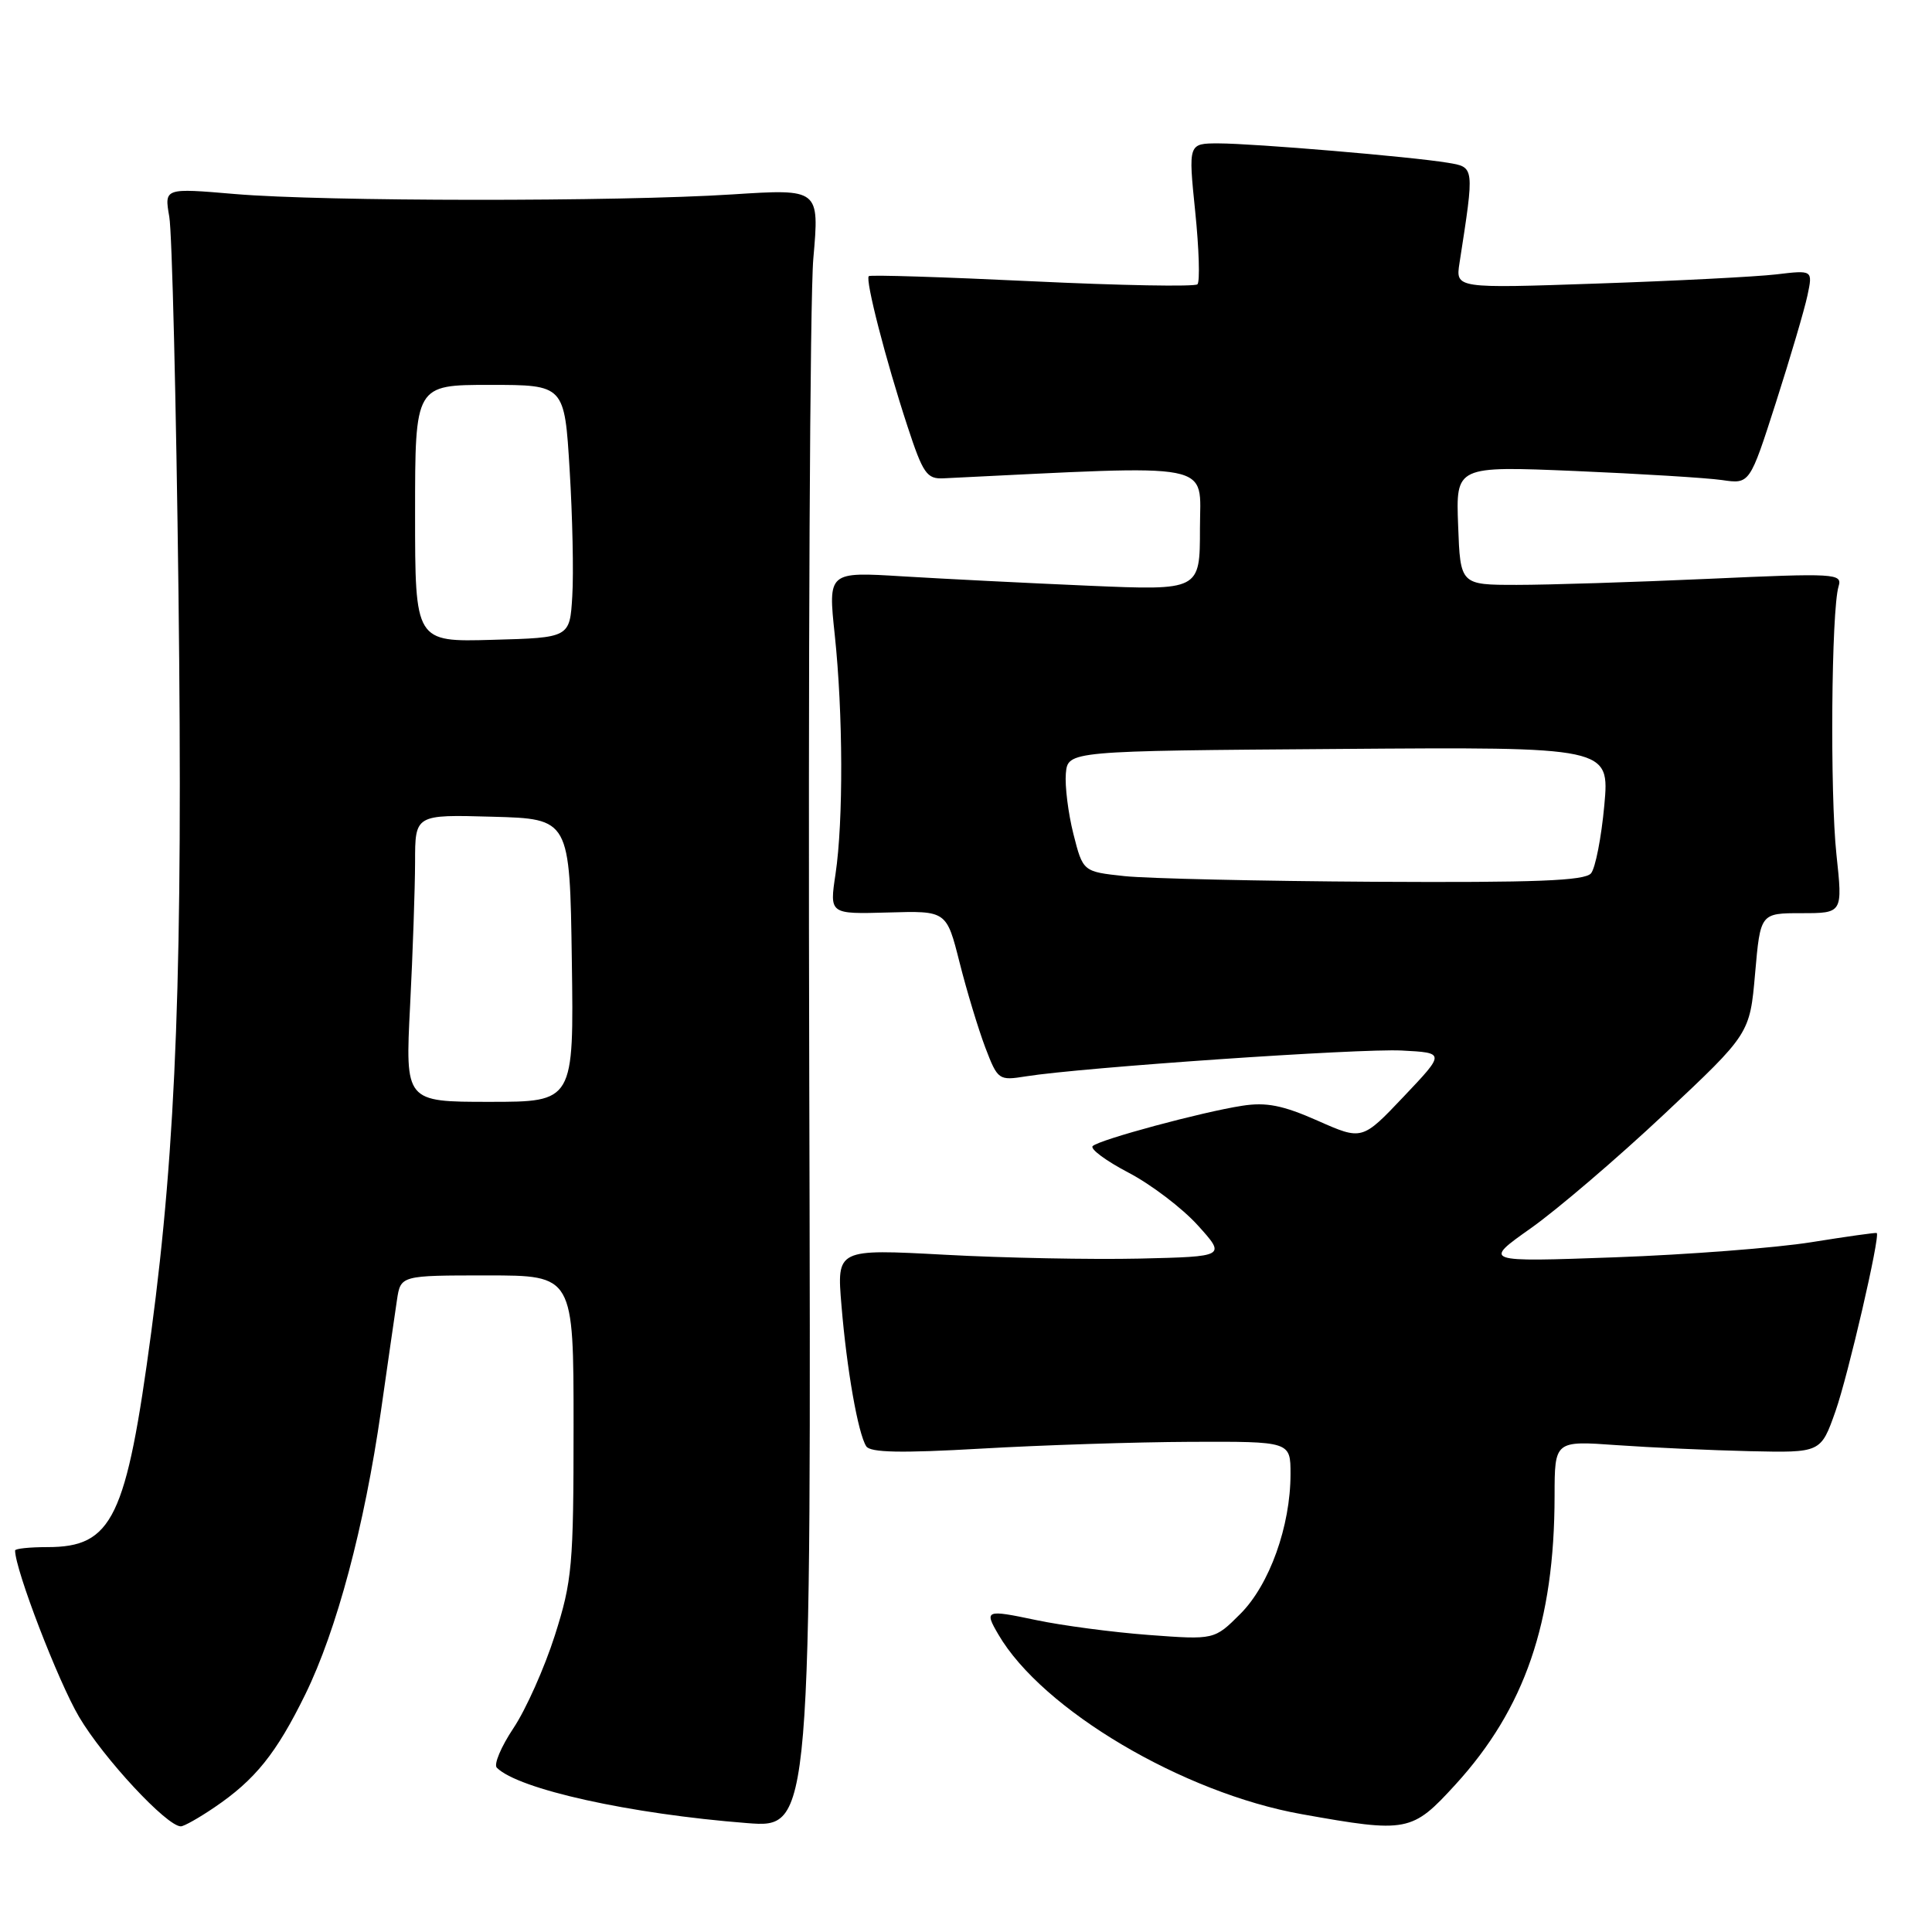 <?xml version="1.0" encoding="UTF-8" standalone="no"?>
<!DOCTYPE svg PUBLIC "-//W3C//DTD SVG 1.1//EN" "http://www.w3.org/Graphics/SVG/1.1/DTD/svg11.dtd" >
<svg xmlns="http://www.w3.org/2000/svg" xmlns:xlink="http://www.w3.org/1999/xlink" version="1.1" viewBox="0 0 256 256">
 <g >
 <path fill="currentColor"
d=" M 28.41 239.49 C 33.81 235.83 36.61 232.35 40.46 224.50 C 44.62 215.99 48.28 202.29 50.48 186.95 C 51.38 180.65 52.33 174.04 52.60 172.25 C 53.09 169.00 53.09 169.00 64.55 169.00 C 76.00 169.00 76.00 169.00 76.00 188.95 C 76.00 207.43 75.82 209.47 73.52 216.70 C 72.15 220.99 69.69 226.51 68.04 228.98 C 66.40 231.44 65.40 233.80 65.83 234.23 C 68.69 237.09 83.47 240.36 99.00 241.57 C 107.50 242.23 107.50 242.23 107.23 142.87 C 107.08 88.22 107.32 39.34 107.77 34.26 C 108.58 25.02 108.58 25.02 97.04 25.76 C 81.81 26.74 42.93 26.71 31.14 25.71 C 21.77 24.91 21.77 24.91 22.43 28.71 C 22.80 30.79 23.34 53.21 23.65 78.53 C 24.25 128.05 23.38 151.51 20.04 176.52 C 16.73 201.23 14.91 205.00 6.28 205.00 C 3.92 205.00 2.00 205.20 2.00 205.45 C 2.00 207.97 7.71 222.81 10.48 227.50 C 13.71 232.97 22.10 242.00 23.96 242.00 C 24.38 242.00 26.38 240.87 28.41 239.49 Z  M 192.85 236.47 C 202.04 226.41 205.98 214.97 205.99 198.20 C 206.00 190.90 206.00 190.90 214.25 191.49 C 218.79 191.81 226.72 192.17 231.89 192.29 C 241.27 192.50 241.27 192.50 243.21 187.00 C 244.89 182.23 249.16 163.77 248.68 163.38 C 248.58 163.30 244.68 163.85 240.00 164.60 C 235.32 165.35 223.62 166.25 214.00 166.60 C 196.50 167.23 196.50 167.23 202.84 162.75 C 206.32 160.29 214.28 153.49 220.52 147.63 C 231.86 136.98 231.86 136.98 232.56 128.99 C 233.26 121.00 233.26 121.00 238.71 121.00 C 244.17 121.00 244.17 121.00 243.34 113.25 C 242.47 105.18 242.66 80.84 243.62 77.70 C 244.14 75.98 243.27 75.93 226.33 76.70 C 216.53 77.14 205.12 77.50 201.00 77.50 C 193.50 77.50 193.50 77.50 193.21 69.63 C 192.91 61.75 192.91 61.75 208.71 62.41 C 217.39 62.78 226.15 63.32 228.18 63.61 C 231.85 64.15 231.85 64.15 235.32 53.33 C 237.23 47.37 239.11 40.99 239.50 39.14 C 240.21 35.78 240.21 35.78 235.35 36.36 C 232.68 36.67 222.03 37.22 211.68 37.57 C 192.87 38.22 192.87 38.22 193.39 34.86 C 195.39 21.98 195.41 22.16 191.80 21.56 C 186.97 20.76 166.16 19.01 161.47 19.00 C 157.45 19.00 157.45 19.00 158.37 28.02 C 158.88 32.98 159.01 37.32 158.67 37.67 C 158.33 38.01 148.47 37.83 136.77 37.27 C 125.07 36.71 115.33 36.40 115.12 36.59 C 114.62 37.04 117.37 47.73 120.25 56.50 C 122.30 62.75 122.81 63.49 125.02 63.38 C 161.72 61.60 159.00 61.07 159.00 70.02 C 159.00 78.24 159.00 78.24 144.25 77.61 C 136.14 77.26 125.05 76.70 119.61 76.37 C 109.72 75.76 109.72 75.76 110.61 84.13 C 111.71 94.51 111.76 108.78 110.71 115.82 C 109.91 121.13 109.91 121.13 117.67 120.91 C 125.42 120.68 125.42 120.68 127.15 127.54 C 128.10 131.31 129.64 136.38 130.56 138.81 C 132.21 143.12 132.33 143.20 135.95 142.62 C 143.38 141.44 180.13 138.91 185.74 139.20 C 191.50 139.50 191.50 139.50 186.00 145.30 C 180.49 151.11 180.49 151.11 174.58 148.49 C 169.97 146.45 167.77 146.02 164.59 146.52 C 159.27 147.34 145.70 151.00 144.79 151.86 C 144.40 152.23 146.53 153.81 149.53 155.38 C 152.53 156.95 156.66 160.09 158.72 162.37 C 162.45 166.50 162.45 166.50 150.98 166.77 C 144.66 166.91 133.06 166.69 125.19 166.26 C 110.87 165.49 110.87 165.49 111.50 172.99 C 112.20 181.45 113.69 189.93 114.78 191.64 C 115.31 192.48 119.40 192.56 130.00 191.95 C 137.97 191.49 150.46 191.08 157.75 191.05 C 171.00 191.00 171.00 191.00 171.00 195.32 C 171.00 202.22 168.21 209.99 164.36 213.84 C 160.91 217.29 160.91 217.29 152.20 216.64 C 147.42 216.28 140.69 215.39 137.25 214.66 C 130.61 213.26 130.39 213.34 132.29 216.58 C 138.09 226.54 156.75 237.59 172.50 240.39 C 186.50 242.89 187.09 242.77 192.85 236.47 Z  M 54.34 133.25 C 54.70 126.24 54.99 117.67 55.00 114.22 C 55.00 107.93 55.00 107.93 65.25 108.22 C 75.50 108.50 75.50 108.50 75.77 127.25 C 76.04 146.00 76.04 146.00 64.87 146.00 C 53.69 146.00 53.69 146.00 54.34 133.25 Z  M 55.00 68.03 C 55.00 51.00 55.00 51.00 64.90 51.00 C 74.80 51.00 74.80 51.00 75.48 62.25 C 75.86 68.44 76.02 75.97 75.83 79.00 C 75.50 84.50 75.50 84.50 65.25 84.78 C 55.00 85.07 55.00 85.07 55.00 68.03 Z  M 149.00 116.09 C 143.50 115.50 143.50 115.50 142.23 110.50 C 141.54 107.75 141.09 104.15 141.23 102.50 C 141.50 99.50 141.50 99.50 177.39 99.24 C 213.28 98.97 213.28 98.97 212.58 106.71 C 212.19 110.96 211.40 115.02 210.82 115.72 C 210.00 116.71 203.49 116.96 182.13 116.84 C 166.93 116.75 152.03 116.41 149.00 116.09 Z "/>
</g>
</svg>